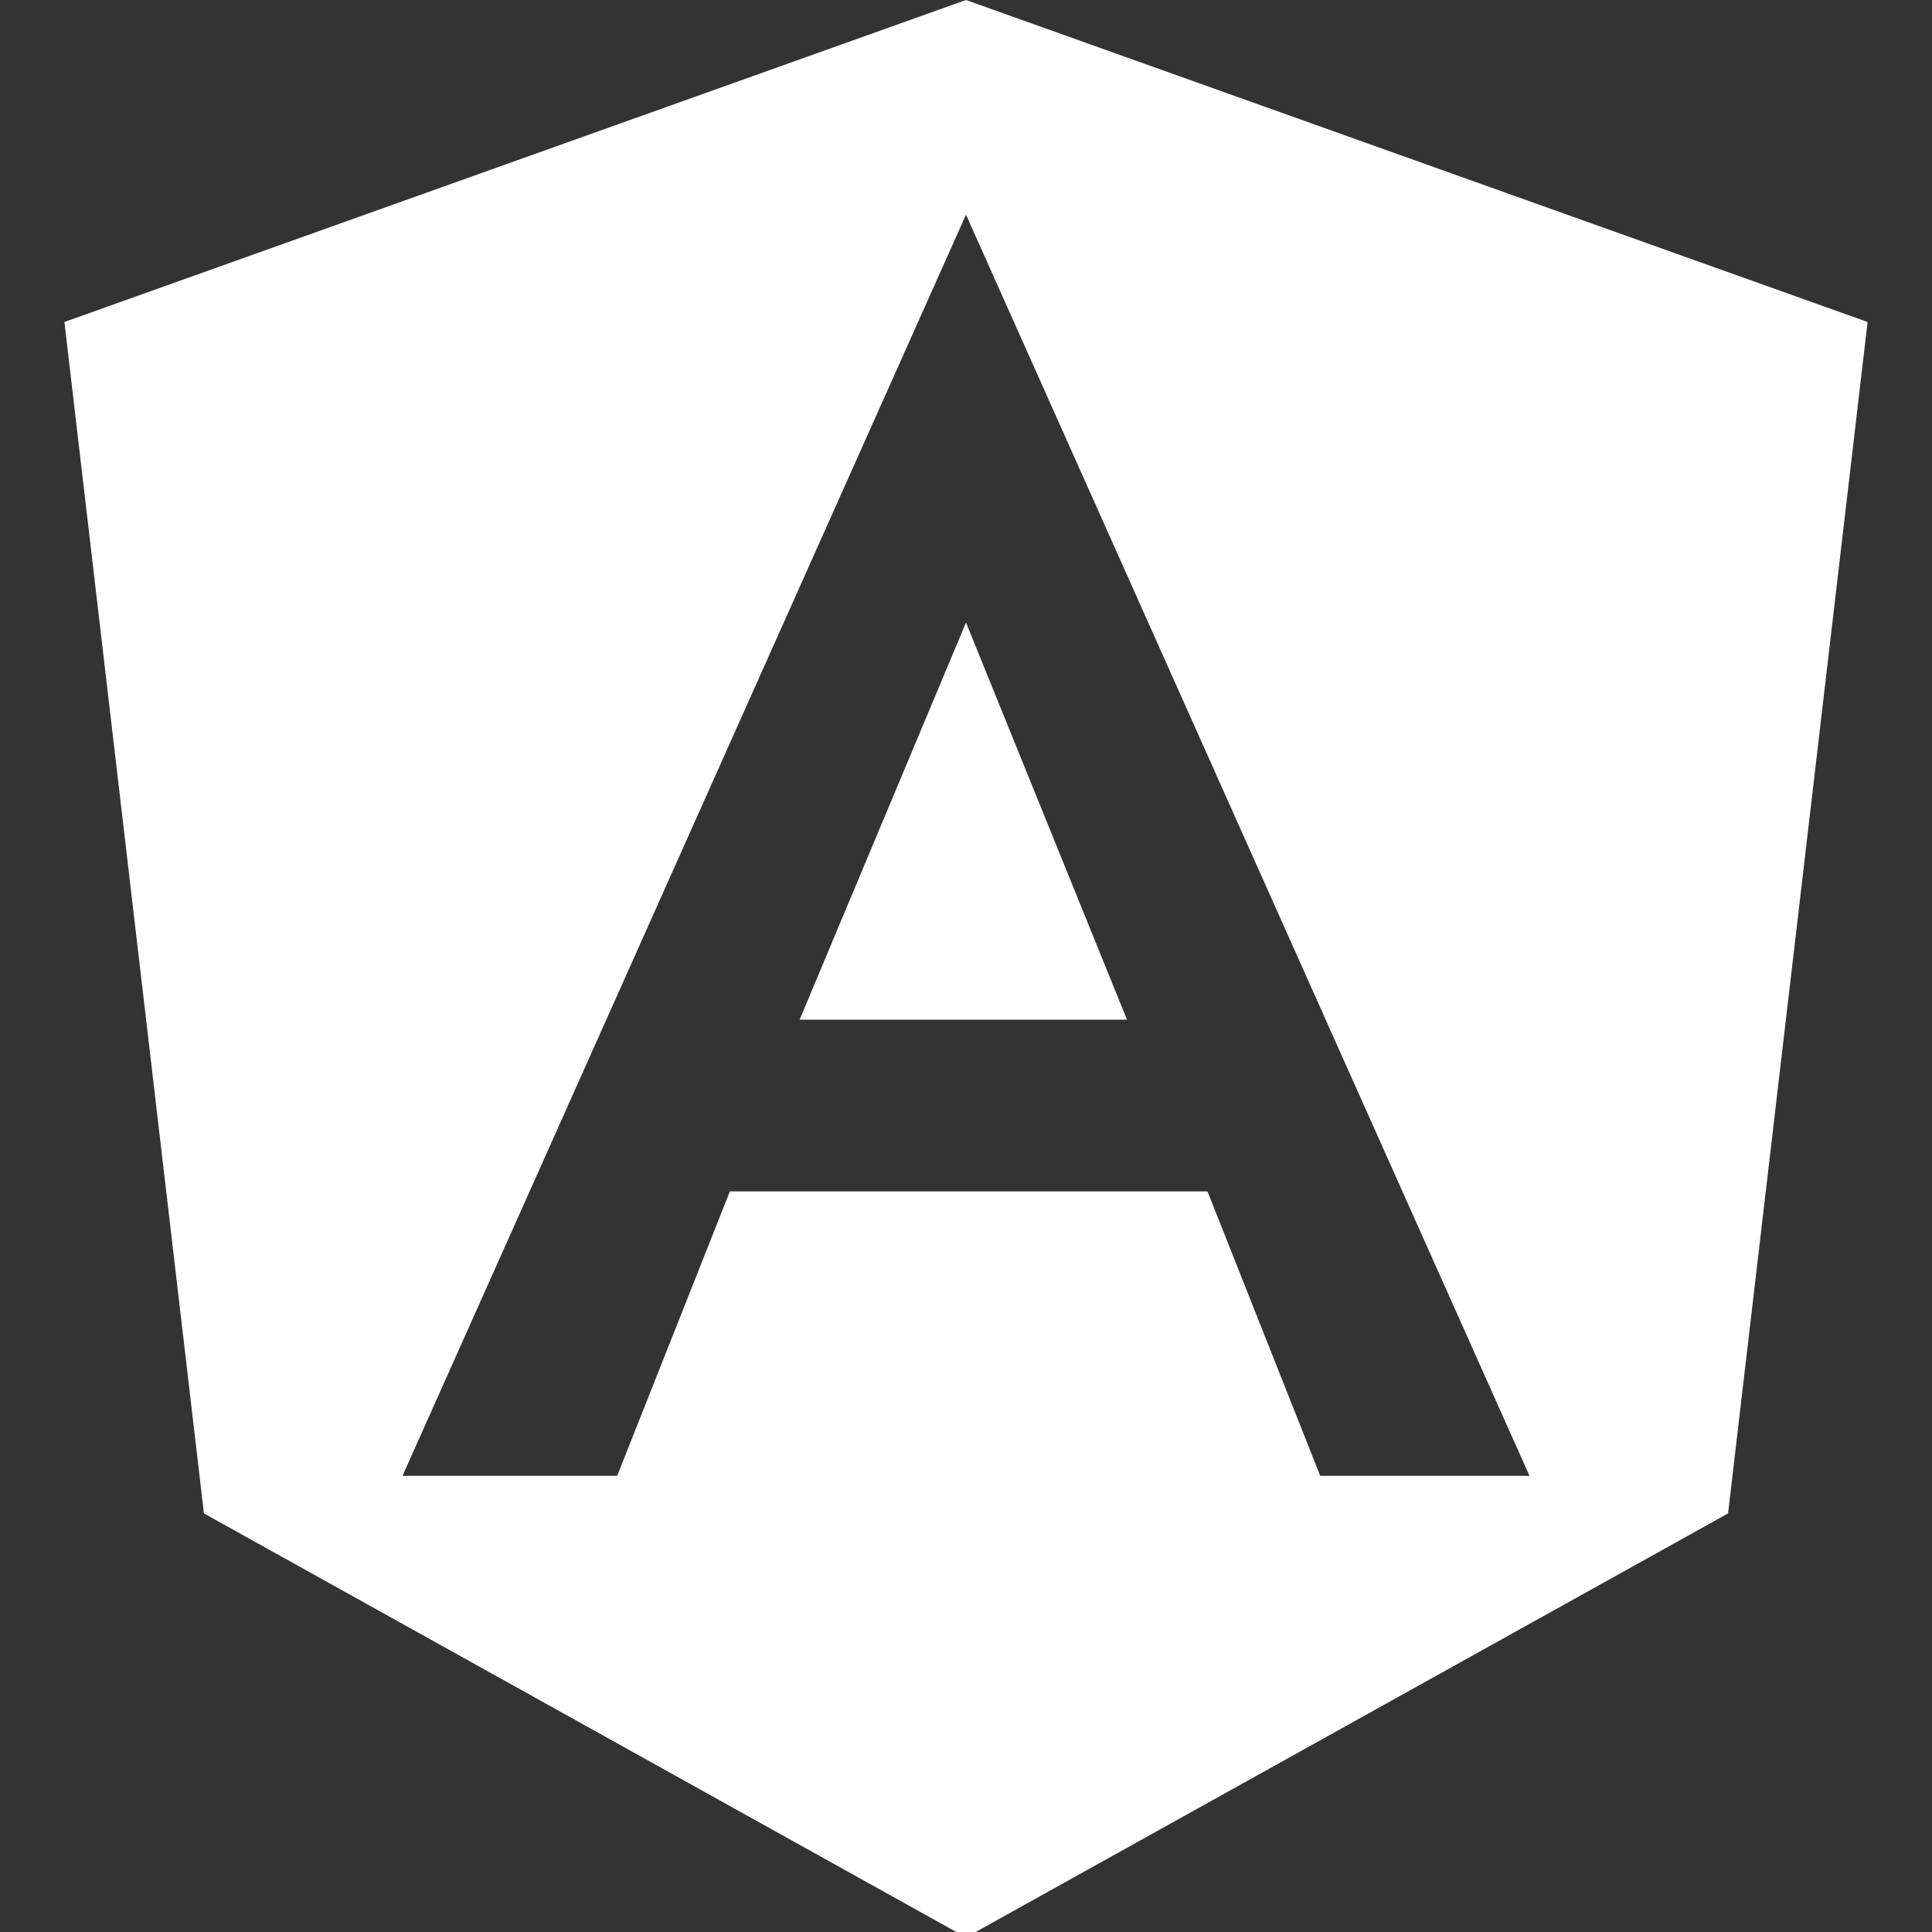 <svg xmlns="http://www.w3.org/2000/svg" x="0px" y="0px"
	 viewBox="0 0 36 36" style="enable-background:new 0 0 36 36;" xml:space="preserve">
<rect x="0" y="0" width="36" height="36" fill="#333333" stroke="none"/>
<path fill="white" d="M14.9,19h6.1L18,11.6L14.9,19z M18,0L18,0L1.2,6l2.6,22.2L18,36.1l0,0l14.2-7.9L34.8,6L18,0z M28.5,27.5h-3.9
	l-2.1-5.3h-8.9l-2.1,5.3H7.5L18,4l0,0L28.5,27.5C28.5,27.5,28.5,27.5,28.5,27.5z"/>
</svg>
